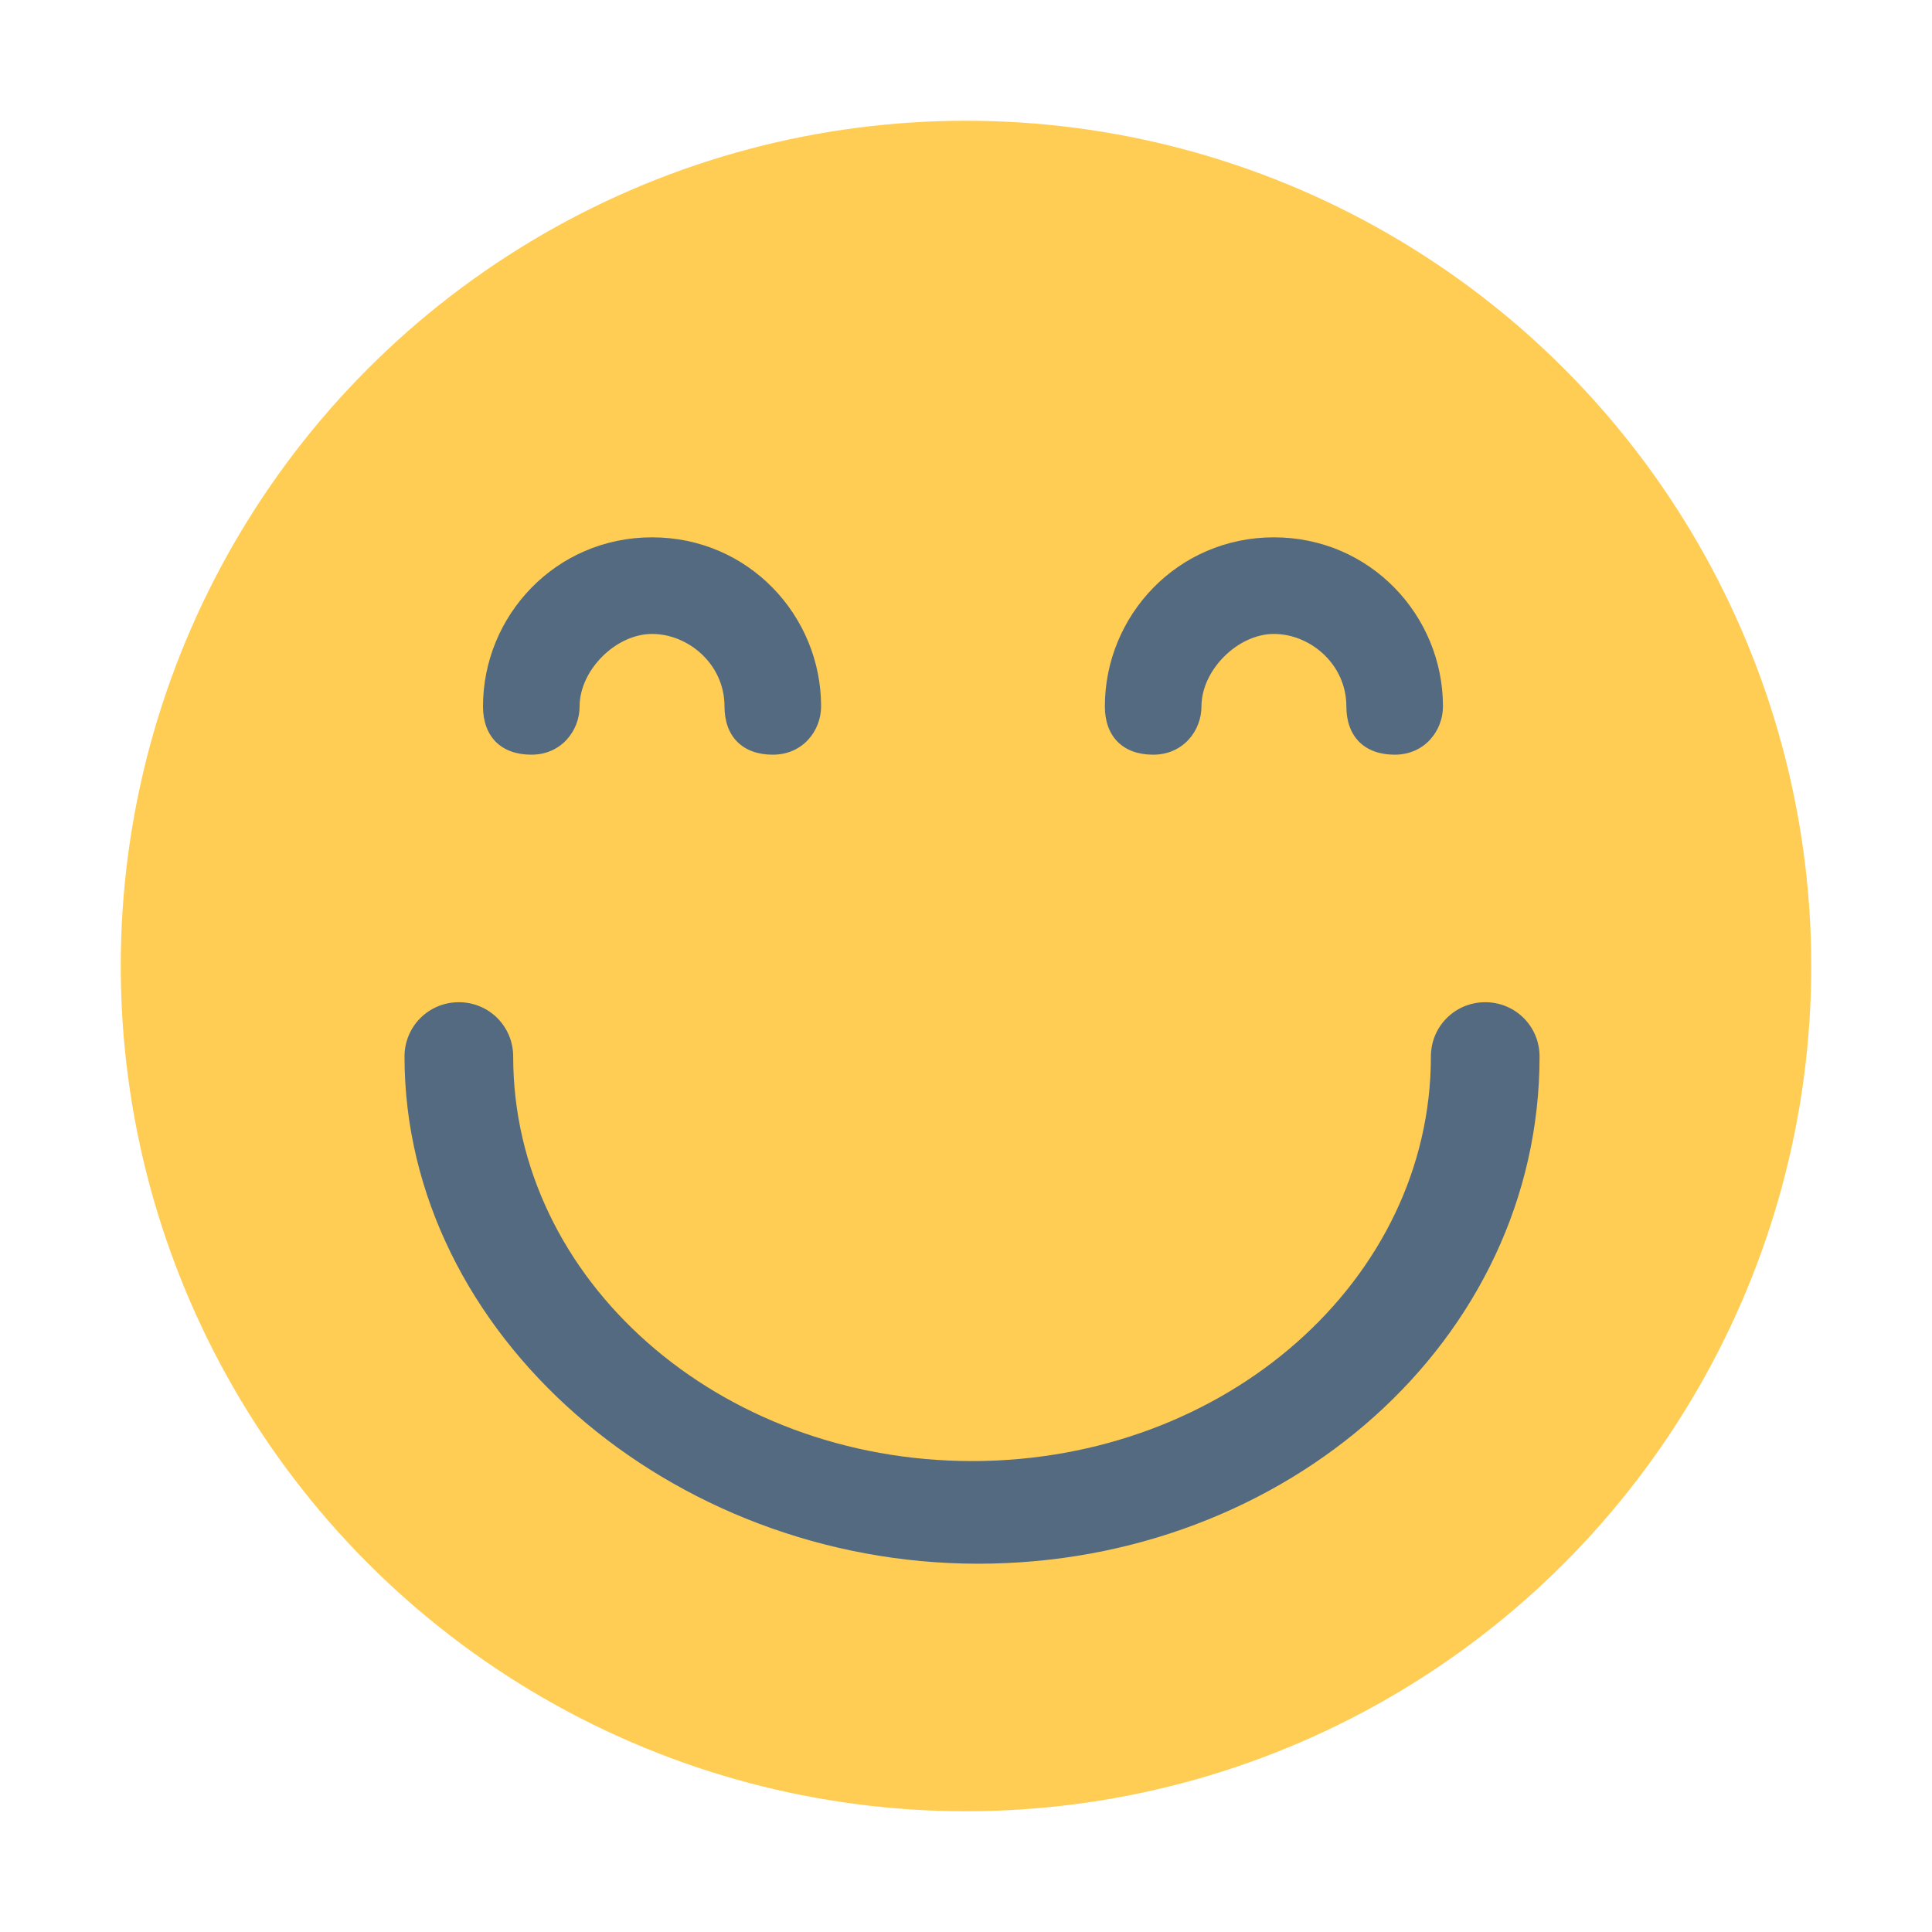 <?xml version="1.0" encoding="utf-8"?>
<!-- Generator: Adobe Illustrator 22.0.1, SVG Export Plug-In . SVG Version: 6.00 Build 0)  -->
<svg version="1.1" id="Layer_1" xmlns="http://www.w3.org/2000/svg" xmlns:xlink="http://www.w3.org/1999/xlink" x="0px" y="0px"
	 viewBox="0 0 32 32" style="enable-background:new 0 0 32 32;" xml:space="preserve">
<style type="text/css">
	.st0{fill:#FFCD54;}
	.st1{fill:#536A81;}
</style>
<title>Illustration / Smile</title>
<desc>Created with Sketch.</desc>
<g id="Illustration-_x2F_-Smile">
	<circle id="Oval" class="st0" cx="16" cy="16" r="14"/>
	<path id="Shape" class="st1" d="M13.6,11.7c0,0.4-0.3,0.8-0.8,0.8s-0.8-0.3-0.8-0.8c0-0.7-0.6-1.2-1.2-1.2s-1.2,0.6-1.2,1.2
		c0,0.4-0.3,0.8-0.8,0.8s-0.8-0.3-0.8-0.8c0-1.5,1.2-2.8,2.8-2.8S13.6,10.2,13.6,11.7z"/>
	<path id="Shape_1_" class="st1" d="M23.9,11.7c0,0.4-0.3,0.8-0.8,0.8s-0.8-0.3-0.8-0.8c0-0.7-0.6-1.2-1.2-1.2s-1.2,0.6-1.2,1.2
		c0,0.4-0.3,0.8-0.8,0.8s-0.8-0.3-0.8-0.8c0-1.5,1.2-2.8,2.8-2.8S23.9,10.2,23.9,11.7z"/>
	<path id="Path" class="st1" d="M6.7,17.5c0-0.5,0.4-0.9,0.9-0.9s0.9,0.4,0.9,0.9c0,3.7,3.4,6.7,7.6,6.7s7.6-3,7.6-6.7
		c0-0.5,0.4-0.9,0.9-0.9s0.9,0.4,0.9,0.9c0,4.7-4.2,8.4-9.3,8.4S6.7,22.1,6.7,17.5z"/>
</g>
</svg>
